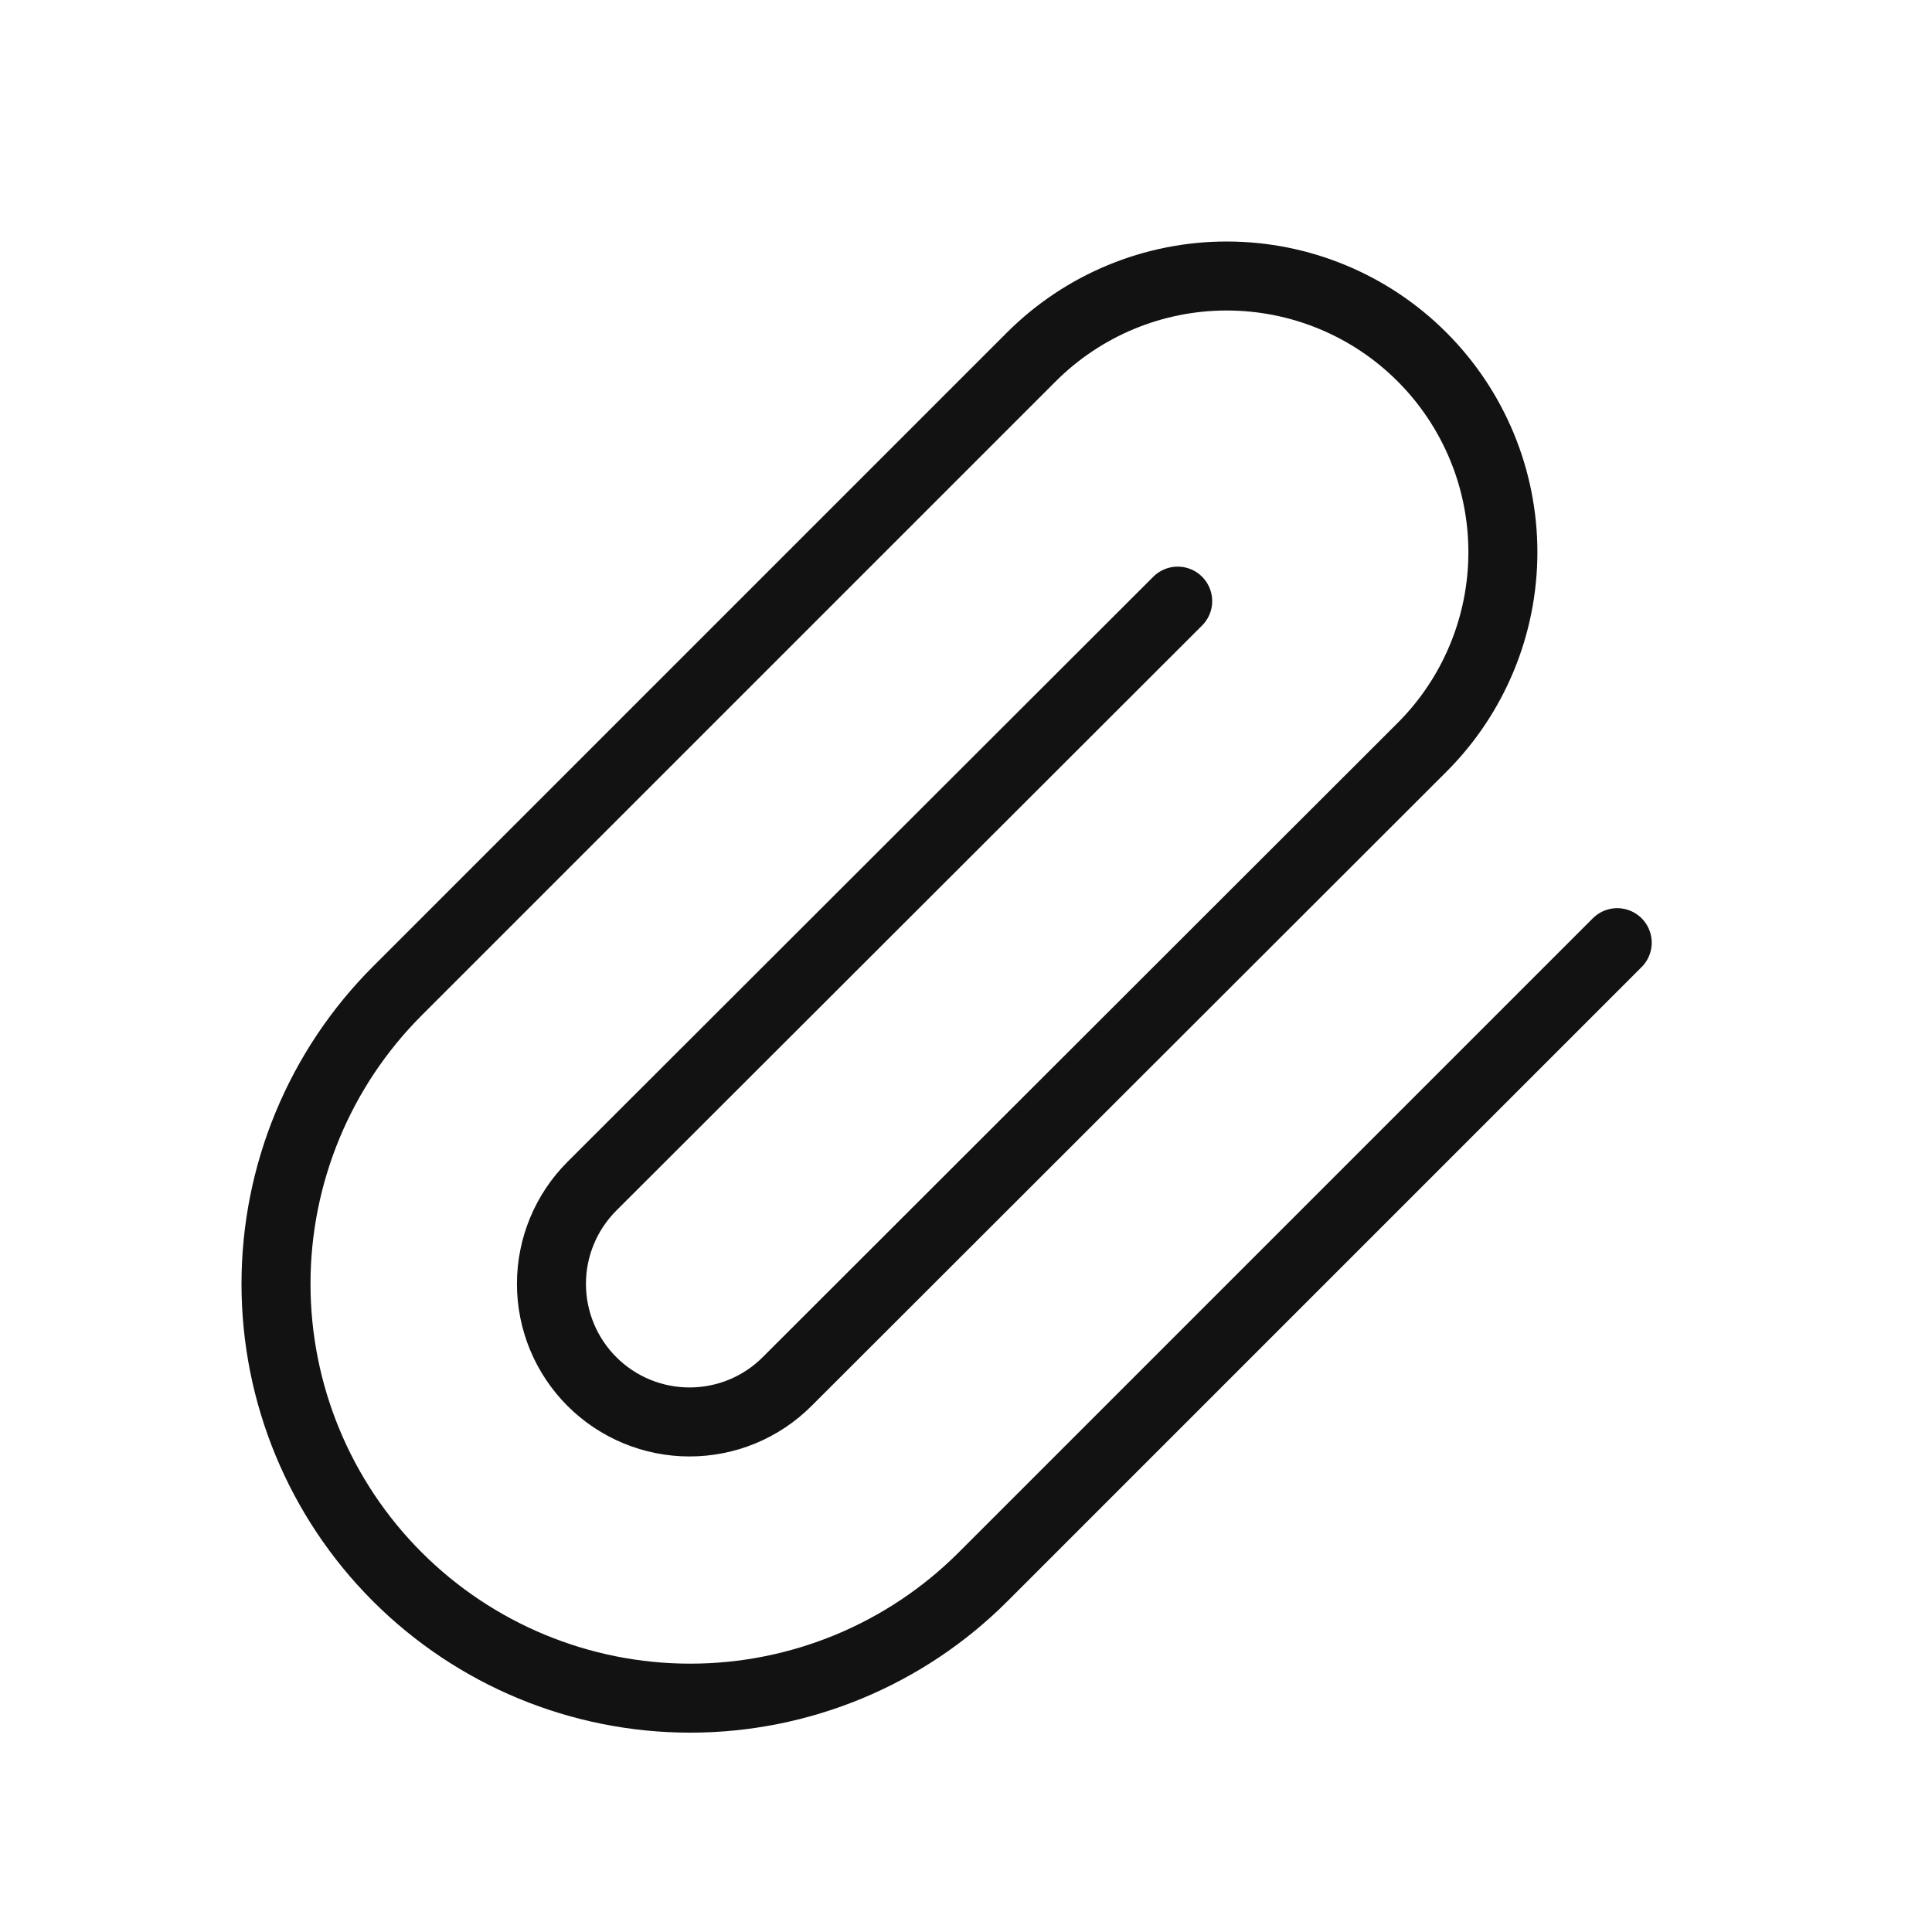 <svg width="28" height="28" viewBox="0 0 28 28" fill="none" xmlns="http://www.w3.org/2000/svg">
<path d="M23.438 13.662L14.248 22.852C13.123 23.978 11.595 24.611 10.003 24.611C8.411 24.611 6.884 23.978 5.758 22.852C4.632 21.726 4 20.199 4 18.607C4 17.015 4.632 15.488 5.758 14.362L14.948 5.172C15.699 4.422 16.717 4 17.778 4C18.84 4 19.858 4.422 20.608 5.172C21.359 5.923 21.781 6.941 21.781 8.002C21.781 9.064 21.359 10.082 20.608 10.832L11.408 20.022C11.033 20.398 10.524 20.608 9.993 20.608C9.463 20.608 8.954 20.398 8.578 20.022C8.203 19.647 7.992 19.138 7.992 18.607C7.992 18.076 8.203 17.567 8.578 17.192L17.068 8.712" stroke="#121212" stroke-linecap="round" stroke-linejoin="round"/>
</svg>
